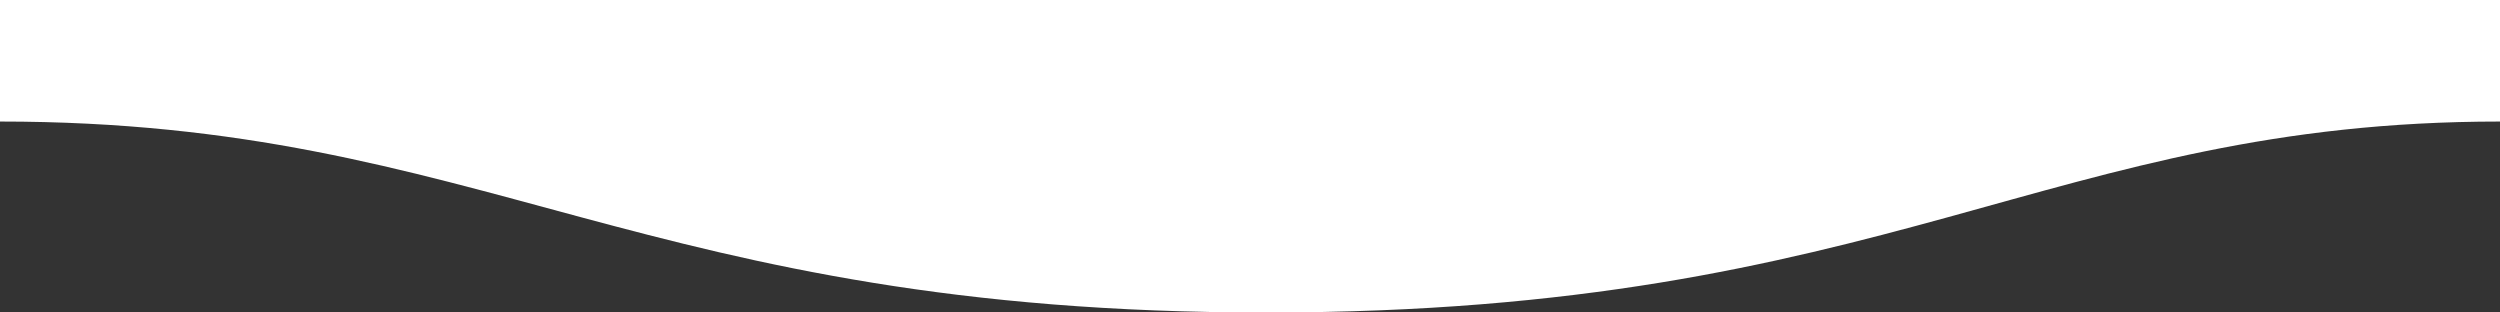 <svg width="800" height="100" viewBox="0 0 800 100" fill="none" xmlns="http://www.w3.org/2000/svg" preserveAspectRatio="none">
<rect x="0" y="0" width="800" height="100" fill="#333333" stroke="none"/>
<path d="M800 38.892C800 36.297 800 23.341 800 3.69257e-06C320.002 3.69257e-06 53.334 3.69257e-06 0 3.69257e-06C0 3.69257e-06 0 24.236 0 38.892C155.491 38.892 204.95 100.125 405.491 100C605.495 100 655.492 38.892 800 38.892Z" fill="white"/>
</svg>
